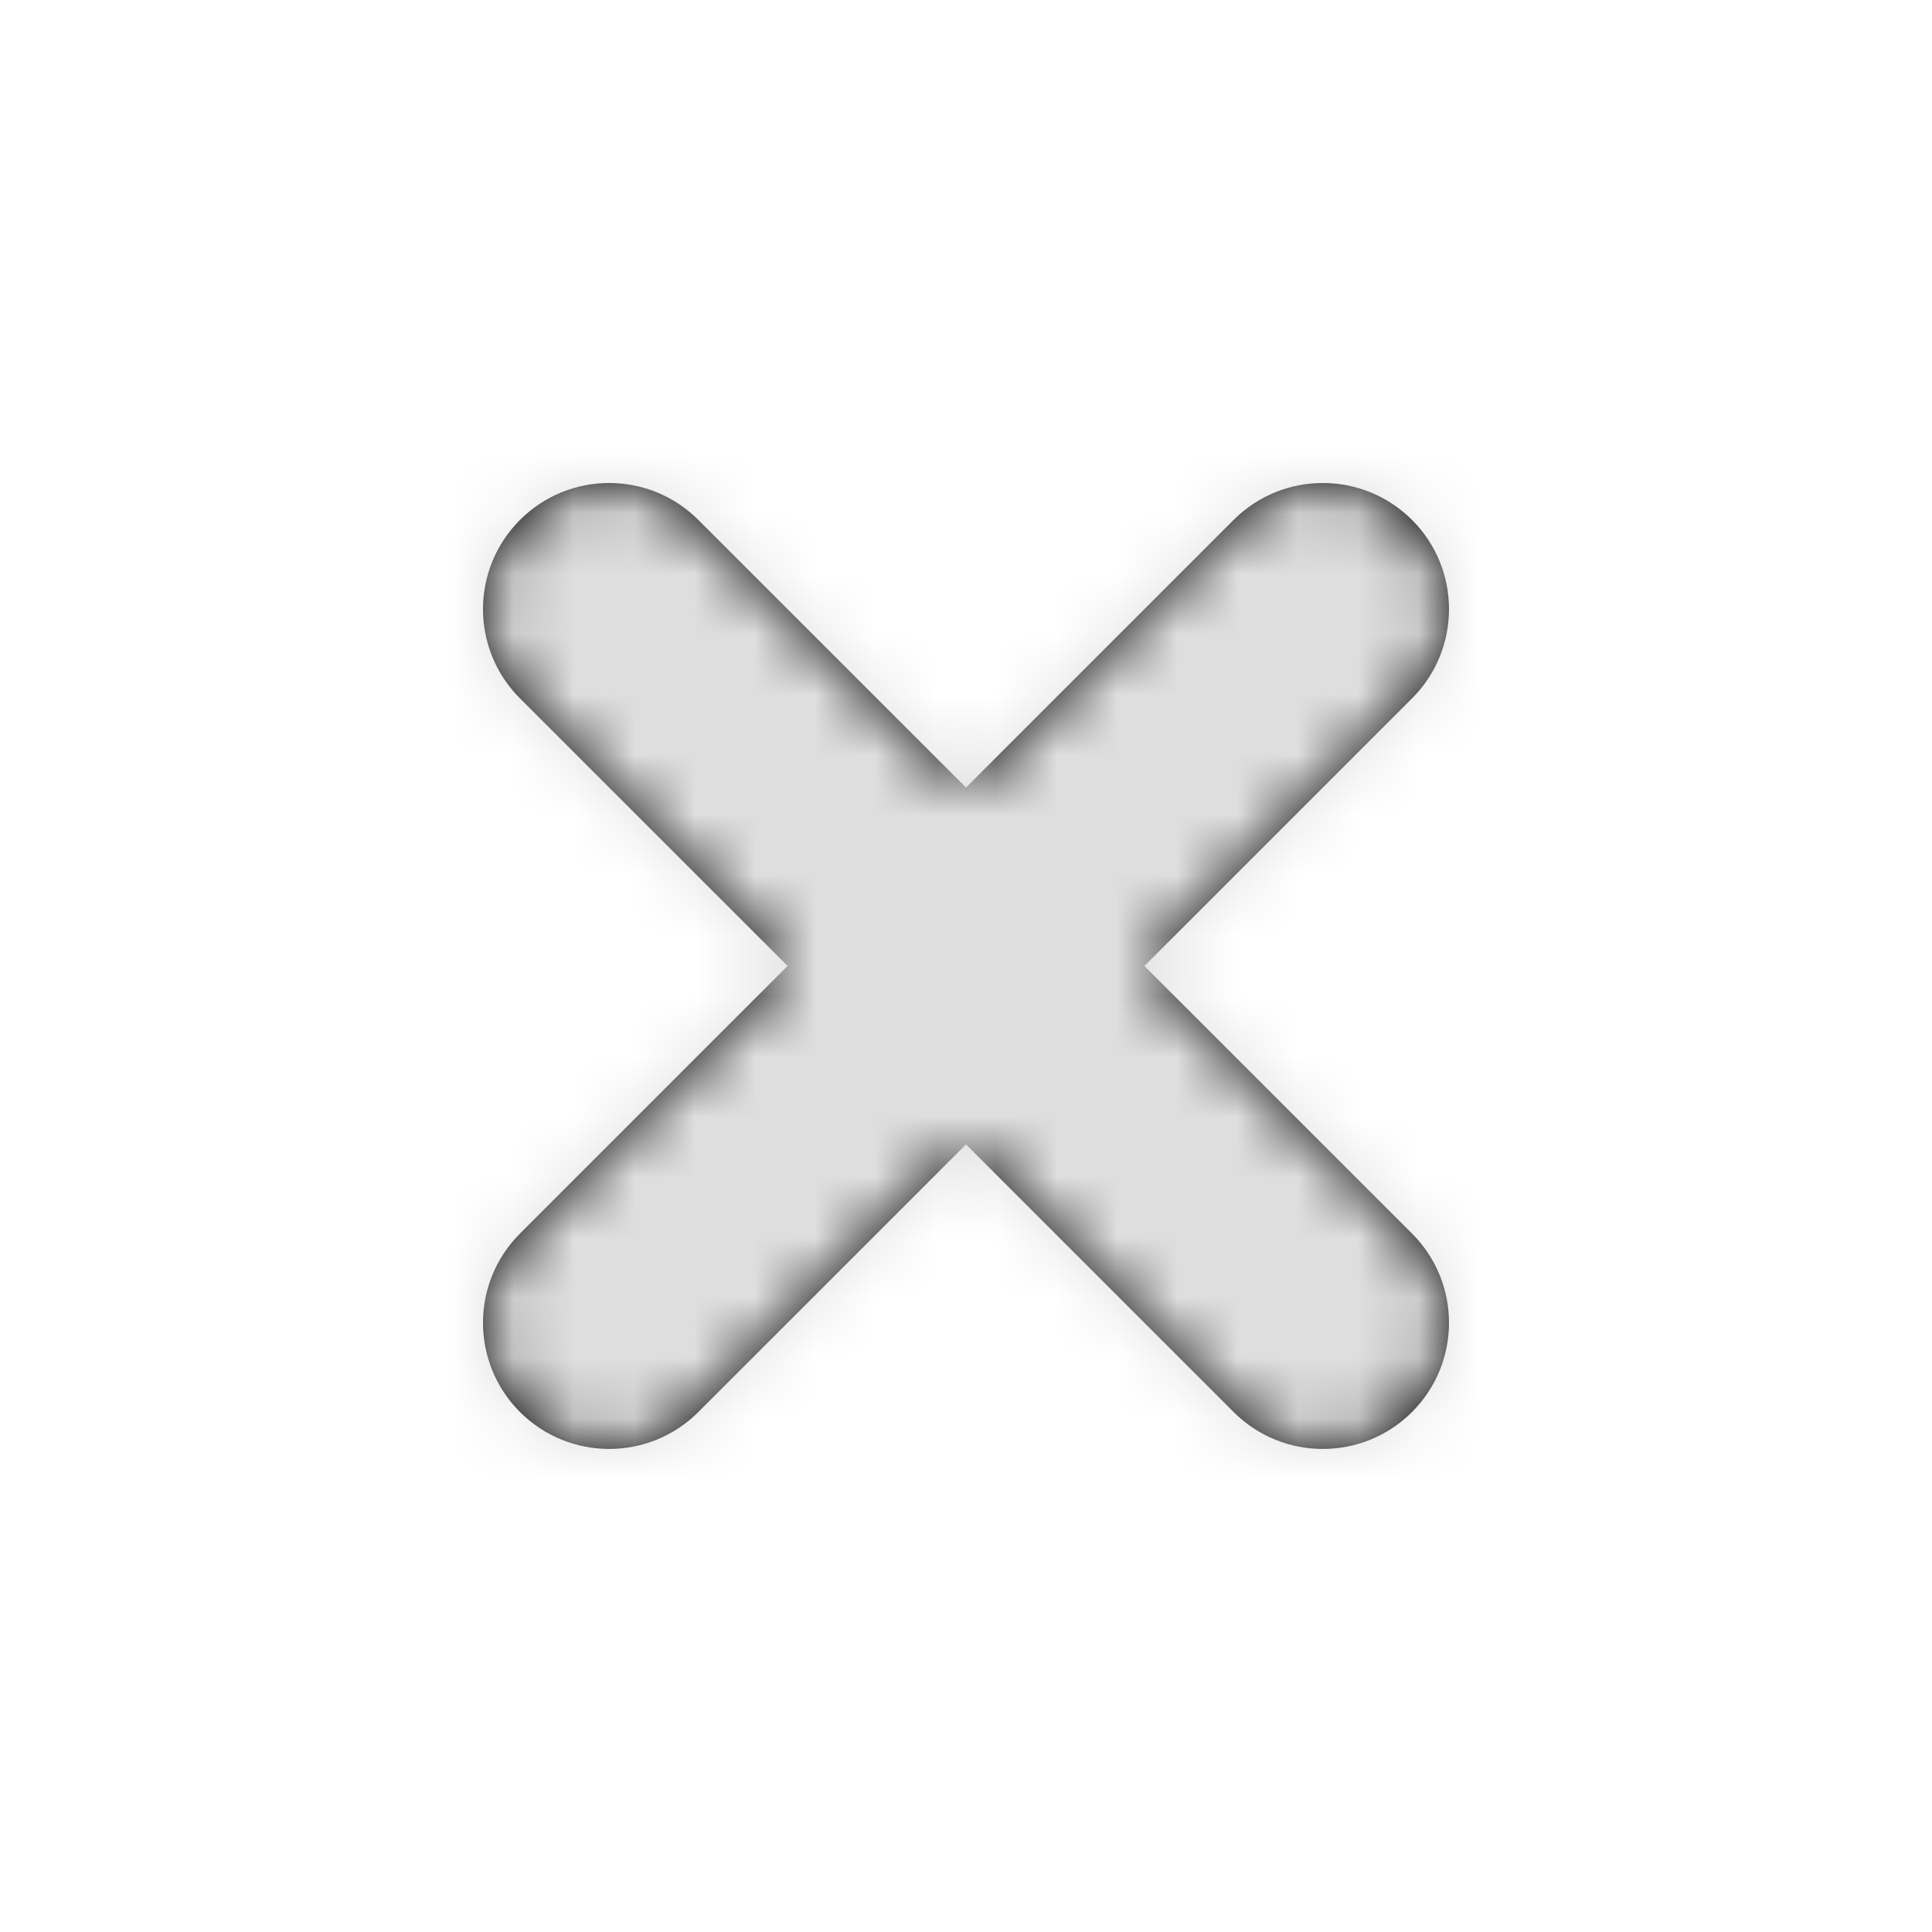 <svg xmlns="http://www.w3.org/2000/svg" xmlns:xlink="http://www.w3.org/1999/xlink" width="32" height="32" viewBox="0 0 32 32">
    <defs>
        <path id="sm1yd2758a" d="M18.955 16l4.433-4.433c.816-.816.816-2.14 0-2.955-.816-.816-2.14-.816-2.956 0L16 13.044l-4.433-4.432c-.816-.816-2.139-.816-2.955 0-.816.816-.816 2.14 0 2.955l4.433 4.432-4.433 4.433c-.816.816-.816 2.14 0 2.955.816.816 2.14.816 2.955 0L16 18.955l4.432 4.432c.816.816 2.14.816 2.956 0 .816-.816.816-2.14 0-2.955L18.955 16z"/>
    </defs>
    <g fill="none" fill-rule="evenodd">
        <g>
            <g>
                <g transform="translate(-974 -258) translate(584 258) translate(390)">
                    <mask id="dcbdl65kab" fill="#fff">
                        <use xlink:href="#sm1yd2758a"/>
                    </mask>
                    <use fill="#000" xlink:href="#sm1yd2758a"/>
                    <g fill="#DEDEDE" mask="url(#dcbdl65kab)">
                        <path d="M0 0H32V32H0z"/>
                    </g>
                </g>
            </g>
        </g>
    </g>
</svg>
